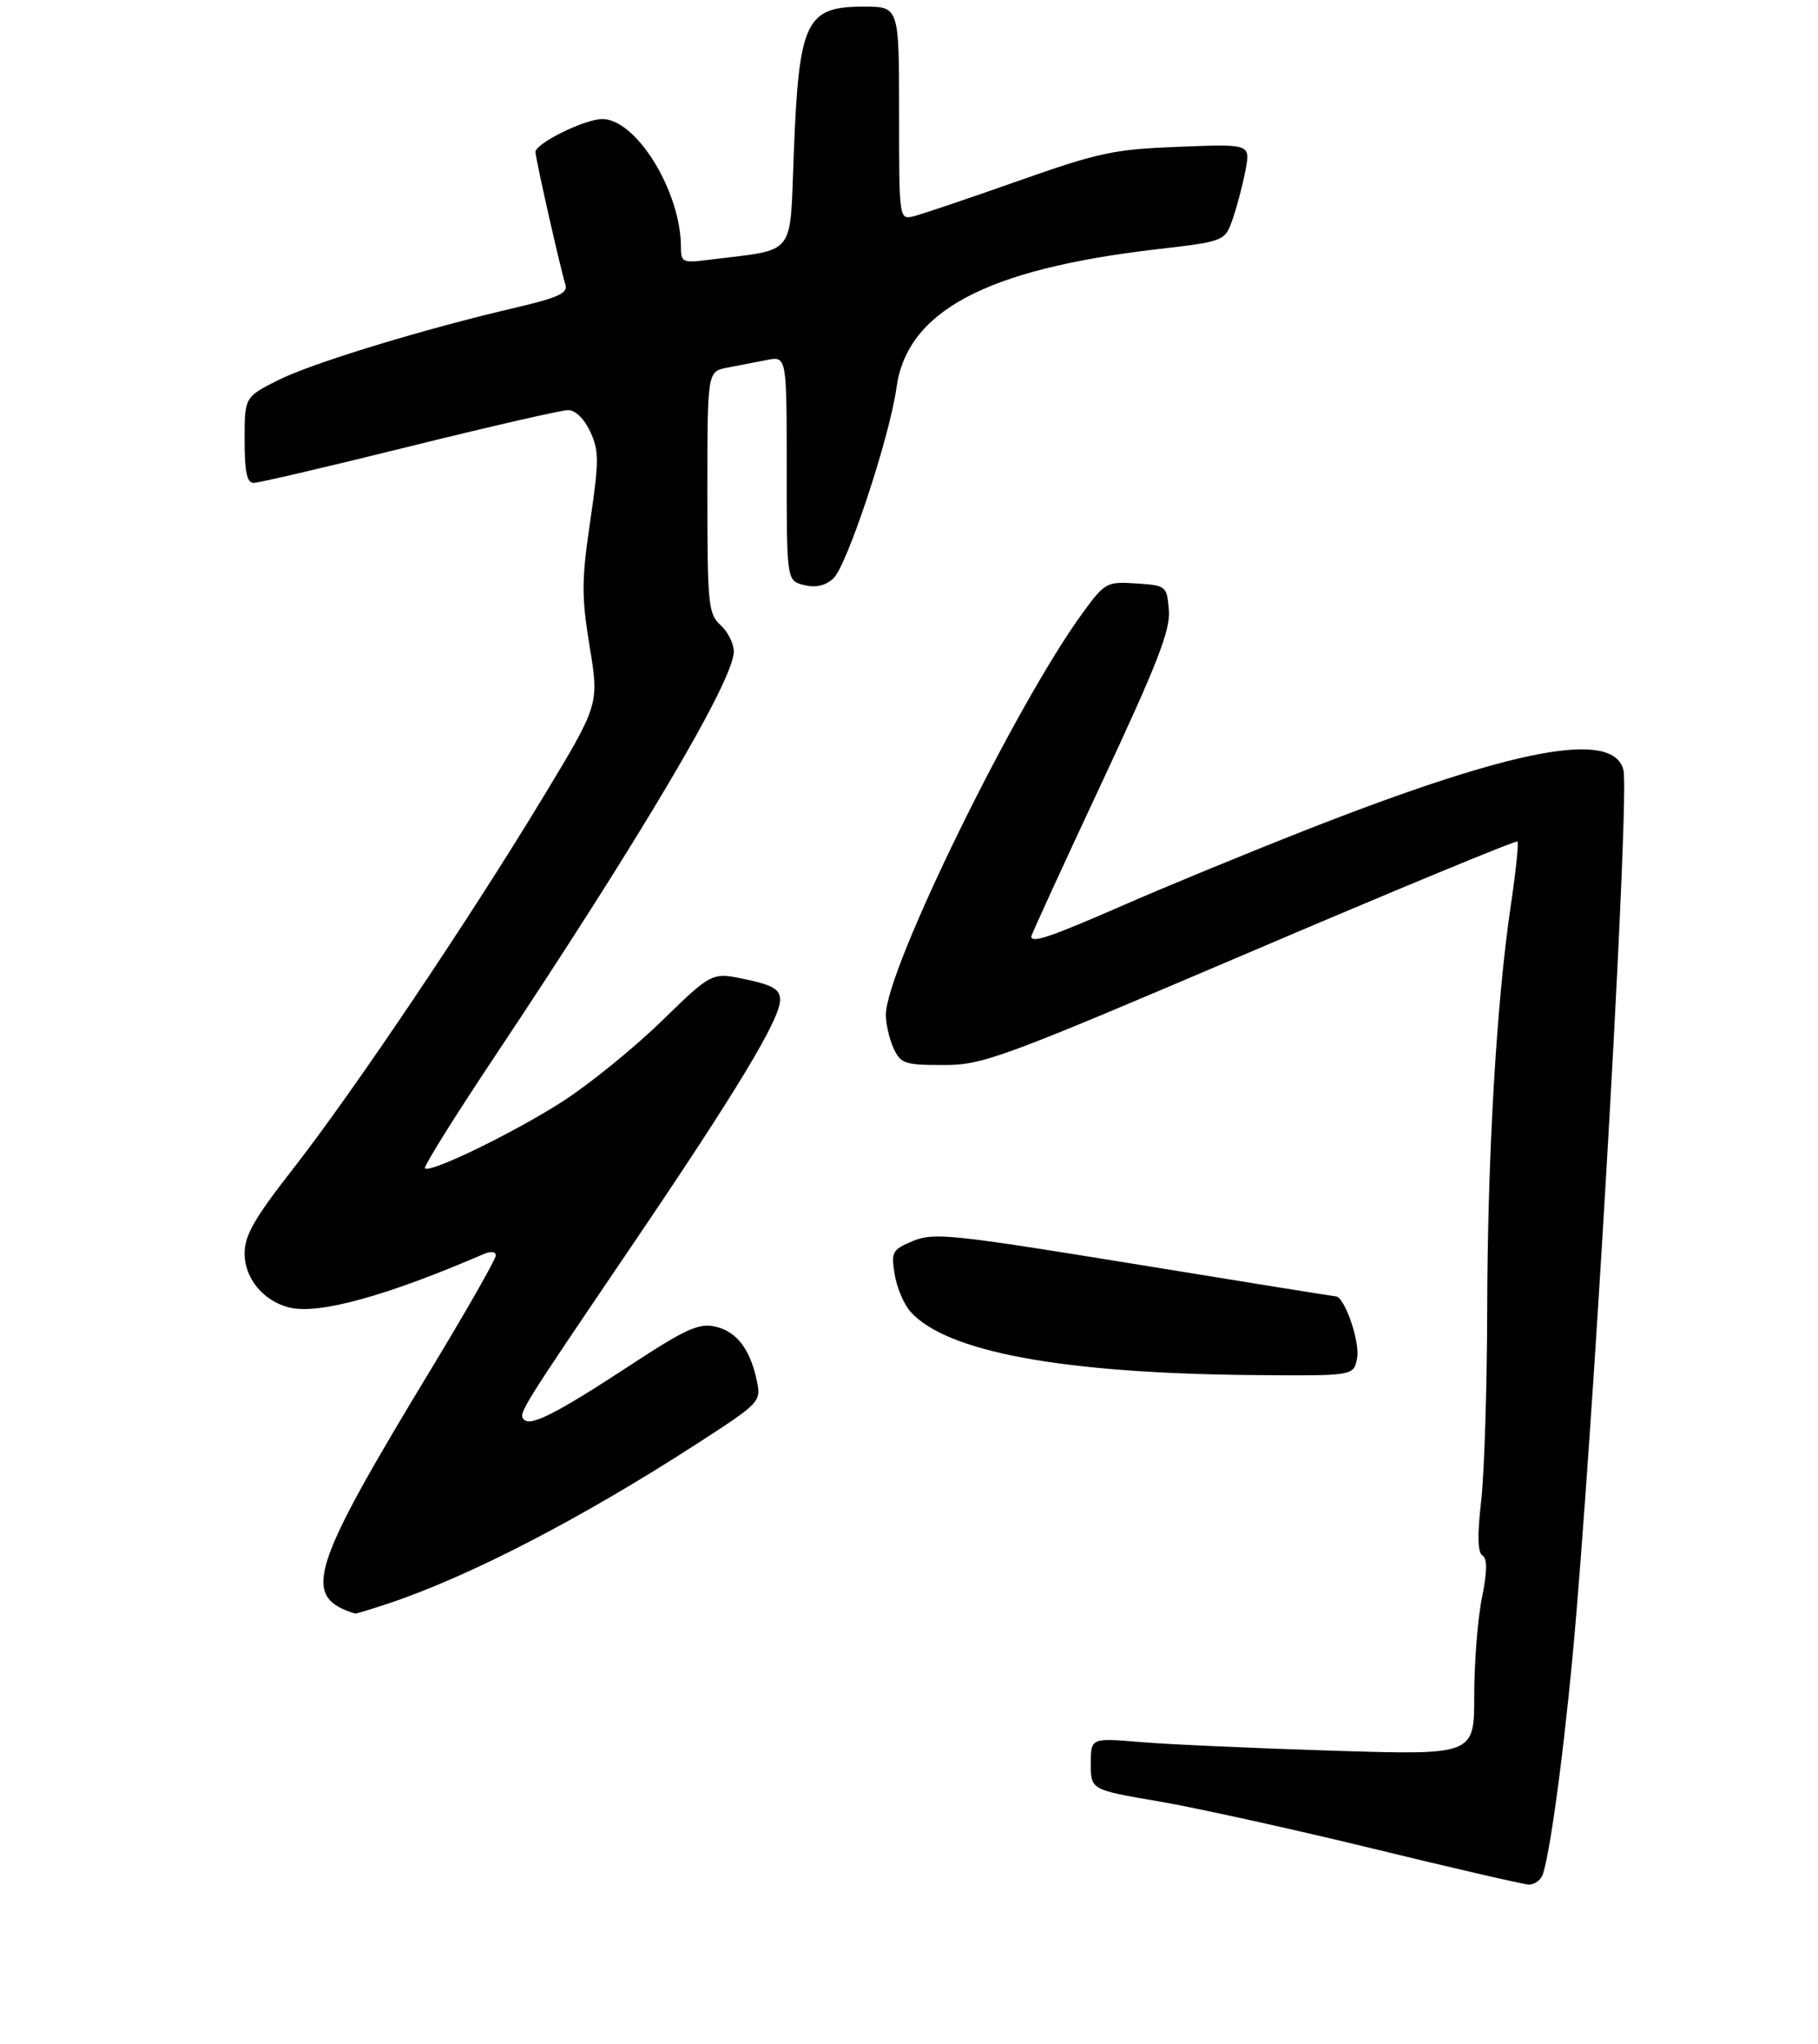 <?xml version="1.0" encoding="UTF-8" standalone="no"?>
<!DOCTYPE svg PUBLIC "-//W3C//DTD SVG 1.1//EN" "http://www.w3.org/Graphics/SVG/1.1/DTD/svg11.dtd" >
<svg xmlns="http://www.w3.org/2000/svg" xmlns:xlink="http://www.w3.org/1999/xlink" version="1.1" viewBox="0 0 275 309">
 <g >
 <path fill="currentColor"
d=" M 233.41 283.25 C 234.73 278.97 237.03 261.00 238.44 244.00 C 241.81 203.30 246.46 119.98 245.57 116.41 C 244.03 110.27 229.08 113.09 197.50 125.49 C 188.70 128.95 176.24 134.07 169.81 136.89 C 158.86 141.67 156.00 142.64 156.00 141.56 C 156.00 141.31 160.75 130.95 166.56 118.54 C 175.09 100.30 177.06 95.25 176.81 92.23 C 176.50 88.56 176.43 88.50 171.87 88.20 C 167.38 87.91 167.14 88.04 163.74 92.70 C 153.56 106.65 134.00 146.57 134.00 153.40 C 134.00 154.78 134.52 157.05 135.16 158.45 C 136.23 160.79 136.84 161.00 142.69 161.00 C 148.69 161.00 151.30 160.04 189.11 143.92 C 211.14 134.52 229.33 127.00 229.54 127.21 C 229.75 127.41 229.28 131.84 228.51 137.04 C 226.36 151.56 225.00 174.98 224.96 198.33 C 224.93 209.97 224.52 222.87 224.04 227.00 C 223.45 232.12 223.52 234.70 224.25 235.15 C 225.00 235.62 224.97 237.51 224.16 241.57 C 223.52 244.74 223.00 251.38 223.00 256.33 C 223.00 265.32 223.00 265.32 201.56 264.65 C 189.77 264.28 176.72 263.70 172.56 263.35 C 165.00 262.71 165.00 262.71 165.00 266.63 C 165.00 270.56 165.00 270.56 175.25 272.31 C 180.89 273.27 195.40 276.47 207.50 279.41 C 219.60 282.36 230.26 284.82 231.18 284.88 C 232.11 284.95 233.11 284.21 233.41 283.25 Z  M 58.72 242.41 C 70.96 238.33 87.81 229.62 105.33 218.31 C 115.02 212.05 115.14 211.92 114.48 208.73 C 113.47 203.92 111.41 201.25 108.15 200.53 C 105.70 199.99 103.66 200.92 95.37 206.36 C 84.25 213.64 80.32 215.65 79.27 214.61 C 78.37 213.70 78.59 213.35 95.60 188.28 C 111.52 164.81 118.00 154.07 118.00 151.16 C 118.00 149.57 116.96 148.94 112.85 148.06 C 107.69 146.95 107.69 146.95 100.10 154.34 C 95.92 158.40 89.25 163.82 85.28 166.39 C 77.95 171.13 65.07 177.40 64.28 176.61 C 64.04 176.38 68.75 168.83 74.75 159.84 C 97.03 126.43 111.00 102.80 111.00 98.50 C 111.00 97.30 110.10 95.50 109.00 94.50 C 107.14 92.82 107.00 91.42 107.00 74.42 C 107.00 56.16 107.00 56.16 110.00 55.58 C 111.65 55.26 114.35 54.74 116.00 54.42 C 119.00 53.84 119.00 53.84 119.00 70.81 C 119.00 87.78 119.00 87.78 121.62 88.44 C 123.39 88.88 124.82 88.56 126.05 87.45 C 128.10 85.60 134.59 66.02 135.60 58.64 C 137.18 47.05 149.10 40.70 174.90 37.69 C 185.31 36.48 185.31 36.48 186.50 32.99 C 187.16 31.07 188.02 27.76 188.42 25.64 C 189.13 21.77 189.13 21.77 178.32 22.19 C 168.52 22.56 166.22 23.05 154.00 27.36 C 146.57 29.98 139.49 32.37 138.25 32.68 C 136.00 33.23 136.00 33.23 136.00 17.12 C 136.00 1.00 136.00 1.00 130.65 1.00 C 121.90 1.00 120.86 3.16 120.08 22.98 C 119.43 39.13 120.65 37.59 107.25 39.27 C 103.26 39.78 103.00 39.66 103.00 37.35 C 103.00 28.97 96.26 18.00 91.11 18.00 C 88.45 18.00 81.00 21.67 81.00 22.98 C 81.00 23.95 84.69 40.29 85.54 43.07 C 85.92 44.30 84.37 45.01 78.26 46.44 C 64.07 49.74 47.12 54.91 42.03 57.49 C 37.00 60.03 37.00 60.03 37.00 66.52 C 37.00 71.33 37.35 73.00 38.37 73.00 C 39.12 73.00 49.71 70.53 61.91 67.50 C 74.11 64.48 84.91 62.00 85.93 62.00 C 87.03 62.00 88.38 63.30 89.28 65.25 C 90.62 68.14 90.62 69.63 89.28 78.78 C 87.96 87.78 87.95 90.14 89.20 97.78 C 90.63 106.50 90.63 106.50 82.16 120.50 C 70.95 139.02 53.43 165.04 44.33 176.69 C 38.47 184.18 37.00 186.75 37.00 189.49 C 37.00 193.25 39.83 196.67 43.74 197.65 C 48.16 198.76 58.43 195.94 73.25 189.54 C 74.26 189.11 75.00 189.21 75.00 189.79 C 75.00 190.34 70.68 197.92 65.41 206.63 C 46.80 237.33 45.54 241.36 53.72 243.93 C 53.83 243.97 56.08 243.28 58.72 242.41 Z  M 205.28 205.32 C 205.75 202.86 203.40 196.04 202.06 195.97 C 201.75 195.96 188.00 193.75 171.50 191.06 C 144.01 186.59 141.22 186.30 138.12 187.59 C 134.96 188.91 134.78 189.24 135.33 192.63 C 135.65 194.62 136.72 197.16 137.71 198.27 C 143.12 204.37 160.65 207.61 189.63 207.87 C 204.77 208.00 204.77 208.00 205.28 205.32 Z "/>
</g>
</svg>